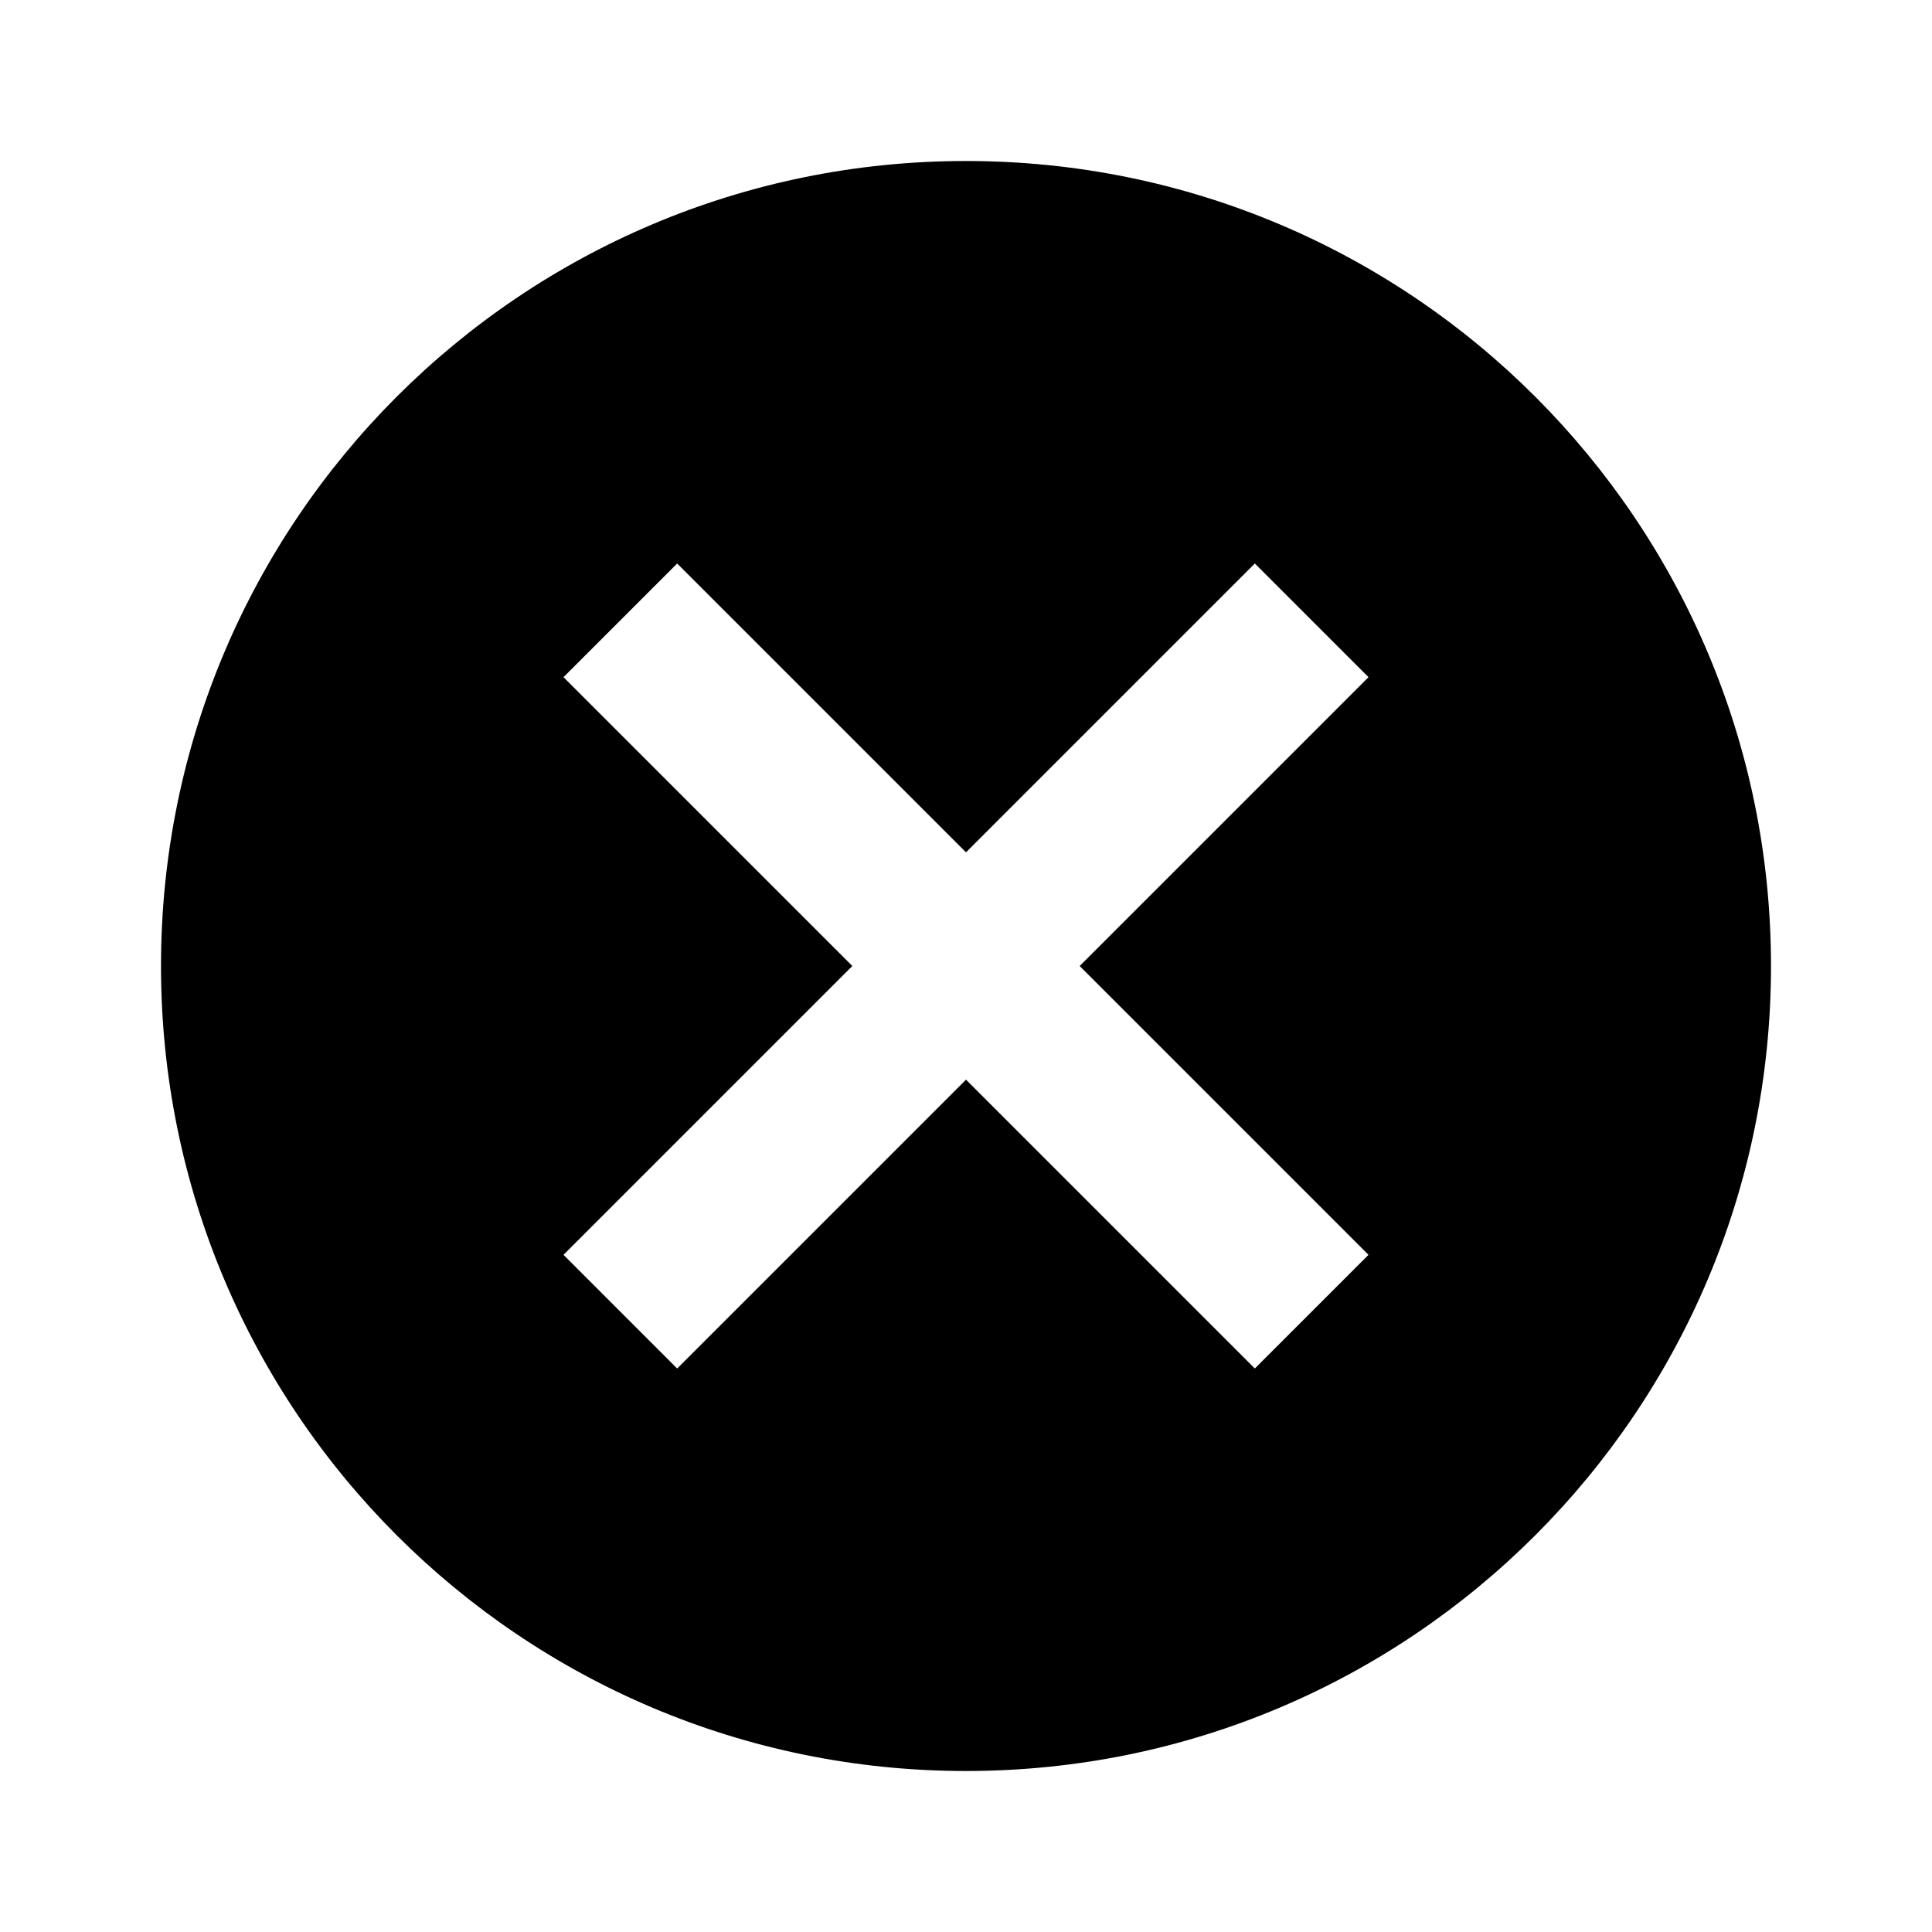 <svg width="24" height="24" viewBox="0 0 24 24" fill="none" xmlns="http://www.w3.org/2000/svg">
<path fill-rule="evenodd" clip-rule="evenodd" d="M2 12C2 6.475 6.475 2 12 2C17.525 2 22 6.475 22 12C22 17.525 17.525 22 12 22C6.475 22 2 17.525 2 12ZM15.588 17L17 15.588L13.412 12L17 8.412L15.588 7L12 10.588L8.412 7L7 8.412L10.588 12L7 15.588L8.412 17L12 13.412L15.588 17Z" fill="black"/>
</svg>
